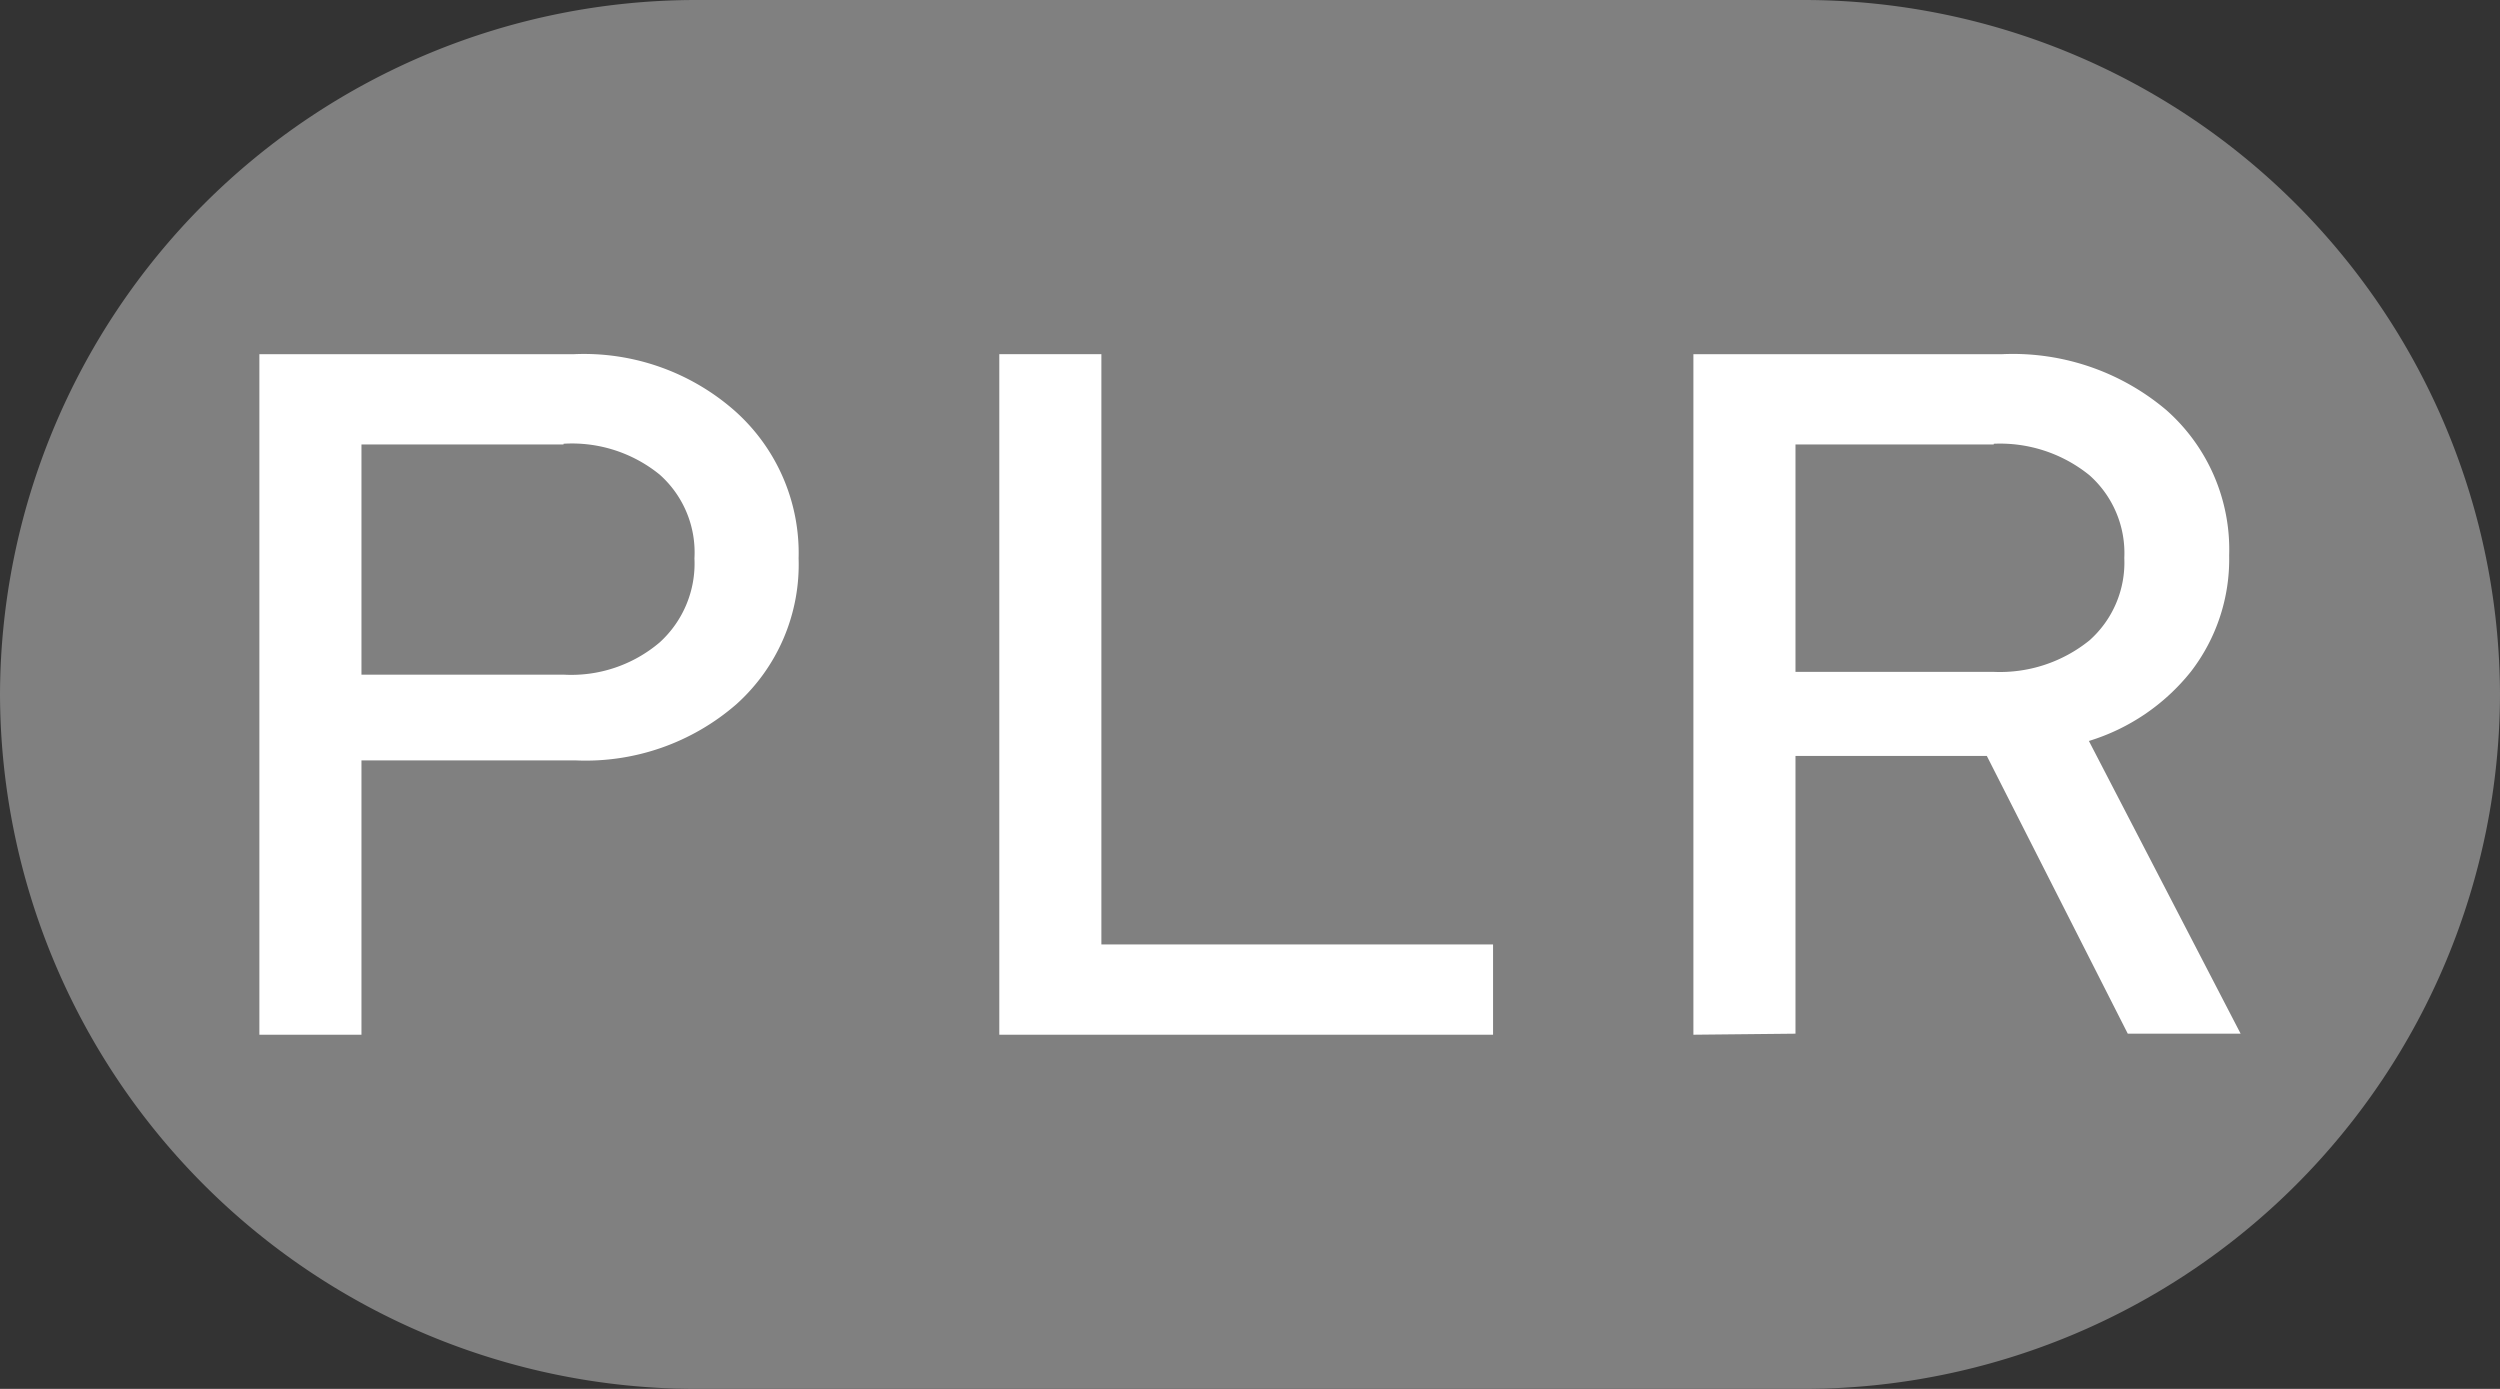 <svg id="Layer_1" data-name="Layer 1" xmlns="http://www.w3.org/2000/svg" width="72" height="40" viewBox="0 0 72 40"><rect x="0" y="0" width="72" height="40" fill="#333333" stroke="none"/><defs><style>.cls-2{fill:#fff}</style></defs><path d="M20 40A20.06 20.06 0 010 20 20.06 20.06 0 0120 0h32a20.06 20.06 0 0120 20 20.06 20.06 0 01-20 20" fill="grey" fill-rule="evenodd"/><path class="cls-2" d="M7.47 29.8V10.2h9.07a6.57 6.57 0 014.63 1.64A5.48 5.48 0 0123 16.08a5.41 5.41 0 01-1.79 4.2 6.61 6.61 0 01-4.62 1.62h-6.18v7.9zm8.76-17h-5.82v6.63h5.82A3.93 3.93 0 0019 18.5a3.07 3.07 0 001-2.42 3 3 0 00-1-2.41 4 4 0 00-2.77-.89z"/><path class="cls-2" d="M28.78 29.8V10.2h2.94v17H43v2.6z"/><path class="cls-2" d="M48.77 29.8V10.2h8.9a6.84 6.84 0 014.72 1.61A5.36 5.36 0 0164.2 16a5.3 5.3 0 01-1.1 3.34 6 6 0 01-2.94 2l4.37 8.43h-3.25l-4.06-8h-5.51v8zm8.65-17h-5.71v6.55h5.71a4.1 4.1 0 002.76-.91 3 3 0 001-2.37 3 3 0 00-1-2.38 4.09 4.09 0 00-2.76-.91z"/></svg>